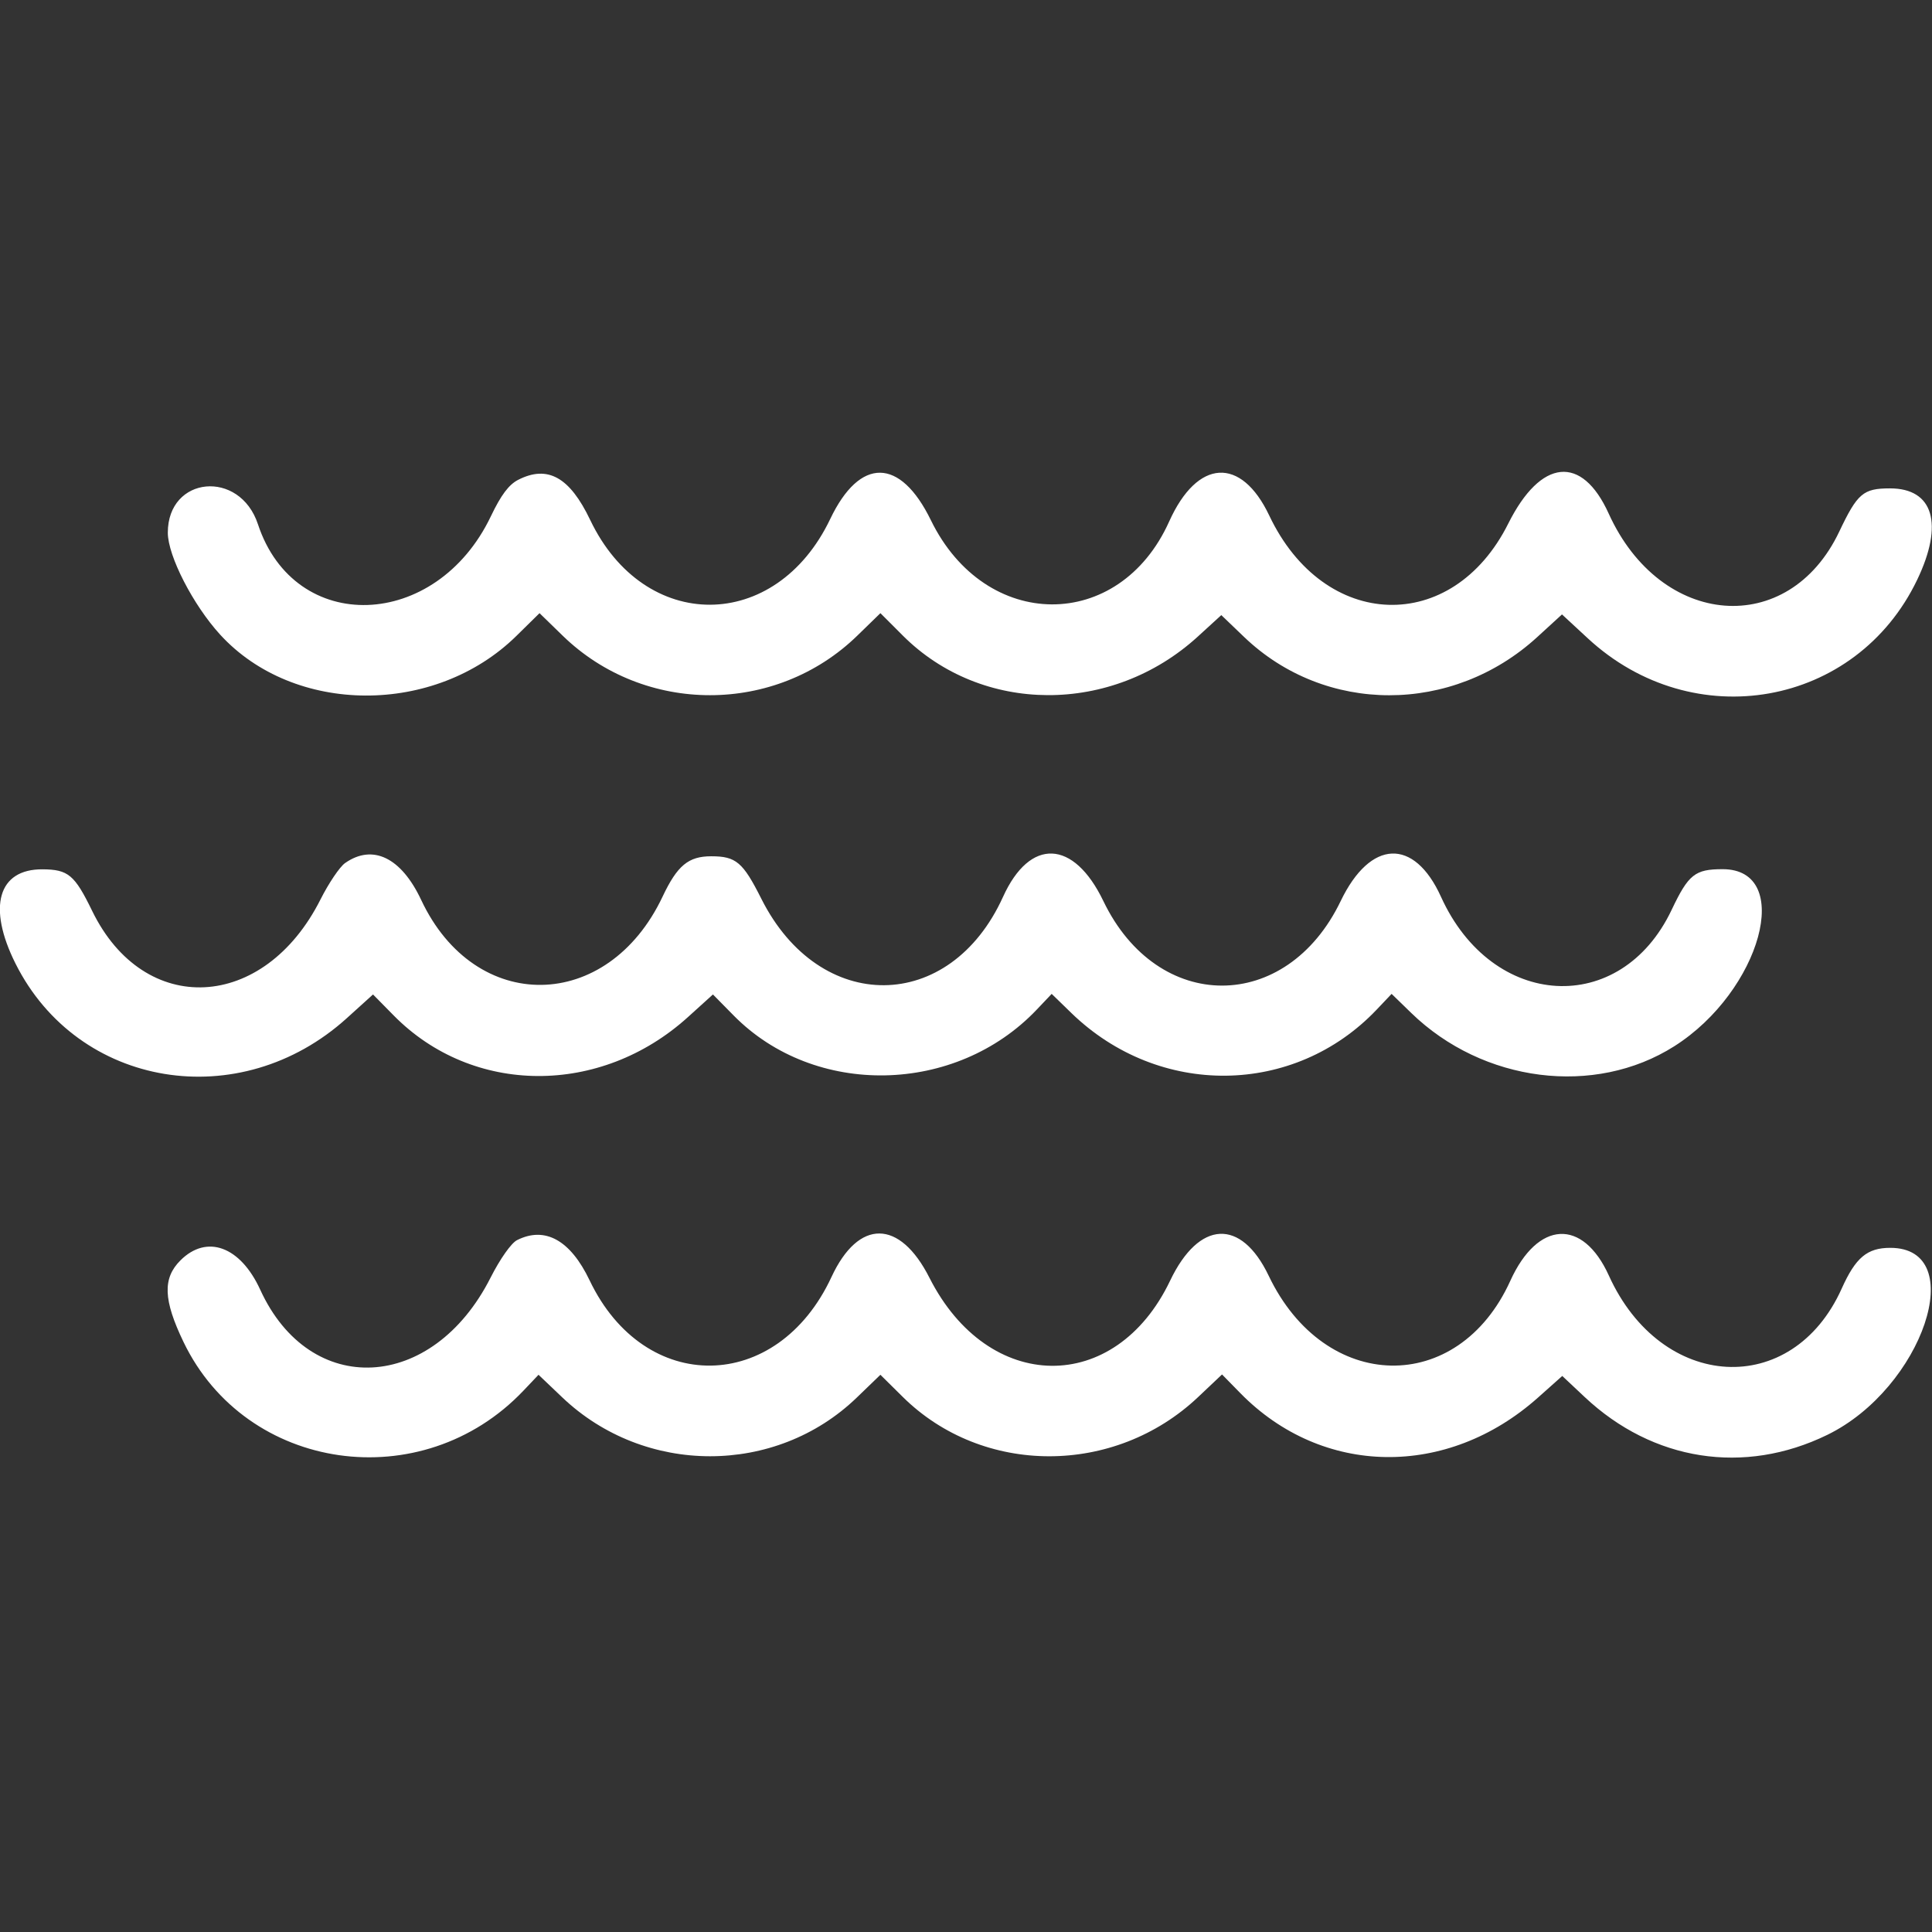 <svg id="svg" version="1.1" xmlns="http://www.w3.org/2000/svg" xmlns:xlink="http://www.w3.org/1999/xlink" width="400" height="400" viewBox="0, 0, 400,400"><rect x="0" y="0" width="400" height="400" fill="#333333" stroke="none"/><g id="svgg"><path id="path0" d="M107.297 99.337 C 105.348 100.331,103.735 102.479,101.630 106.887 C 90.306 130.597,61.015 131.602,53.405 108.542 C 49.638 97.131,34.744 98.525,34.744 110.289 C 34.744 115.076,39.968 125.252,45.573 131.385 C 60.853 148.104,90.065 148.233,106.919 131.655 L 111.704 126.949 116.493 131.608 C 133.386 148.041,160.607 148.041,177.491 131.608 L 182.278 126.949 186.902 131.574 C 203.270 147.949,230.212 148.048,247.992 131.799 L 252.858 127.352 257.569 131.869 C 274.350 147.959,300.707 147.973,318.266 131.901 L 323.392 127.209 328.737 132.157 C 350.580 152.380,384.306 146.384,396.935 120.033 C 402.478 108.465,400.291 101.114,391.305 101.114 C 385.758 101.114,384.561 102.134,380.796 110.068 C 370.315 132.154,343.827 130.073,333.056 106.318 C 327.506 94.077,319.010 94.930,312.268 108.405 C 300.690 131.549,274.129 130.657,262.790 106.744 C 256.960 94.449,247.896 94.985,242.065 107.970 C 231.737 130.967,204.011 130.822,192.734 107.712 C 186.380 94.689,178.030 94.585,171.889 107.452 C 160.636 131.030,133.403 131.140,122.193 107.652 C 117.961 98.784,113.391 96.233,107.297 99.337 M71.446 178.685 C 70.345 179.456,68.055 182.845,66.358 186.215 C 54.663 209.438,29.835 210.689,19.084 188.596 C 15.447 181.123,14.131 180.020,8.807 179.984 C -0.395 179.920,-2.653 187.777,3.204 199.483 C 16.124 225.309,49.660 230.840,71.807 210.798 L 77.228 205.893 81.516 210.247 C 97.842 226.822,124.312 226.973,142.412 210.594 L 147.606 205.893 151.895 210.247 C 168.659 227.267,197.883 226.694,214.660 209.017 L 217.738 205.773 221.787 209.707 C 239.906 227.315,267.963 227.009,285.038 209.017 L 288.117 205.773 292.165 209.707 C 307.026 224.148,330.146 227.081,346.638 216.617 C 364.629 205.201,371.528 179.955,356.655 179.955 C 350.921 179.955,349.584 181.023,346.091 188.383 C 335.560 210.574,308.951 209.068,298.347 185.682 C 292.777 173.398,283.719 173.779,277.574 186.555 C 266.349 209.892,239.664 209.892,228.440 186.555 C 222.295 173.779,213.236 173.398,207.666 185.682 C 196.686 209.898,169.714 210.119,157.634 186.093 C 153.811 178.488,152.390 177.283,147.250 177.283 C 142.526 177.283,140.225 179.191,137.182 185.633 C 125.813 209.694,98.356 210.077,87.204 186.329 C 83.077 177.542,77.169 174.676,71.446 178.685 M107.052 256.754 C 105.849 257.359,103.533 260.642,101.561 264.535 C 89.560 288.234,64.194 289.556,53.877 267.021 C 49.768 258.045,42.811 255.492,37.348 260.956 C 33.642 264.662,33.813 269.148,37.992 277.837 C 50.960 304.797,87.394 310.018,108.373 287.922 L 111.496 284.633 116.420 289.321 C 133.463 305.548,160.595 305.564,177.384 289.358 L 182.279 284.633 186.885 289.192 C 203.443 305.585,230.749 305.614,248.045 289.258 L 253.007 284.566 256.793 288.430 C 273.739 305.729,299.618 306.119,318.421 289.360 L 323.448 284.879 328.094 289.244 C 342.221 302.517,361.115 305.464,378.315 297.079 C 398.104 287.432,407.898 258.352,391.358 258.352 C 386.582 258.352,384.189 260.359,381.309 266.777 C 371.073 289.590,343.973 288.078,333.095 264.086 C 327.693 252.173,318.361 252.679,312.687 265.195 C 301.874 289.041,274.288 288.455,262.670 264.132 C 256.958 252.175,248.244 252.613,242.258 265.156 C 230.921 288.910,204.606 288.587,192.430 264.545 C 186.272 252.385,177.752 252.320,172.147 264.392 C 160.933 288.543,133.451 288.923,122.074 265.085 C 118.099 256.757,112.839 253.840,107.052 256.754 " stroke="none" fill="#ffffff" fill-rule="evenodd"></path></g></svg>